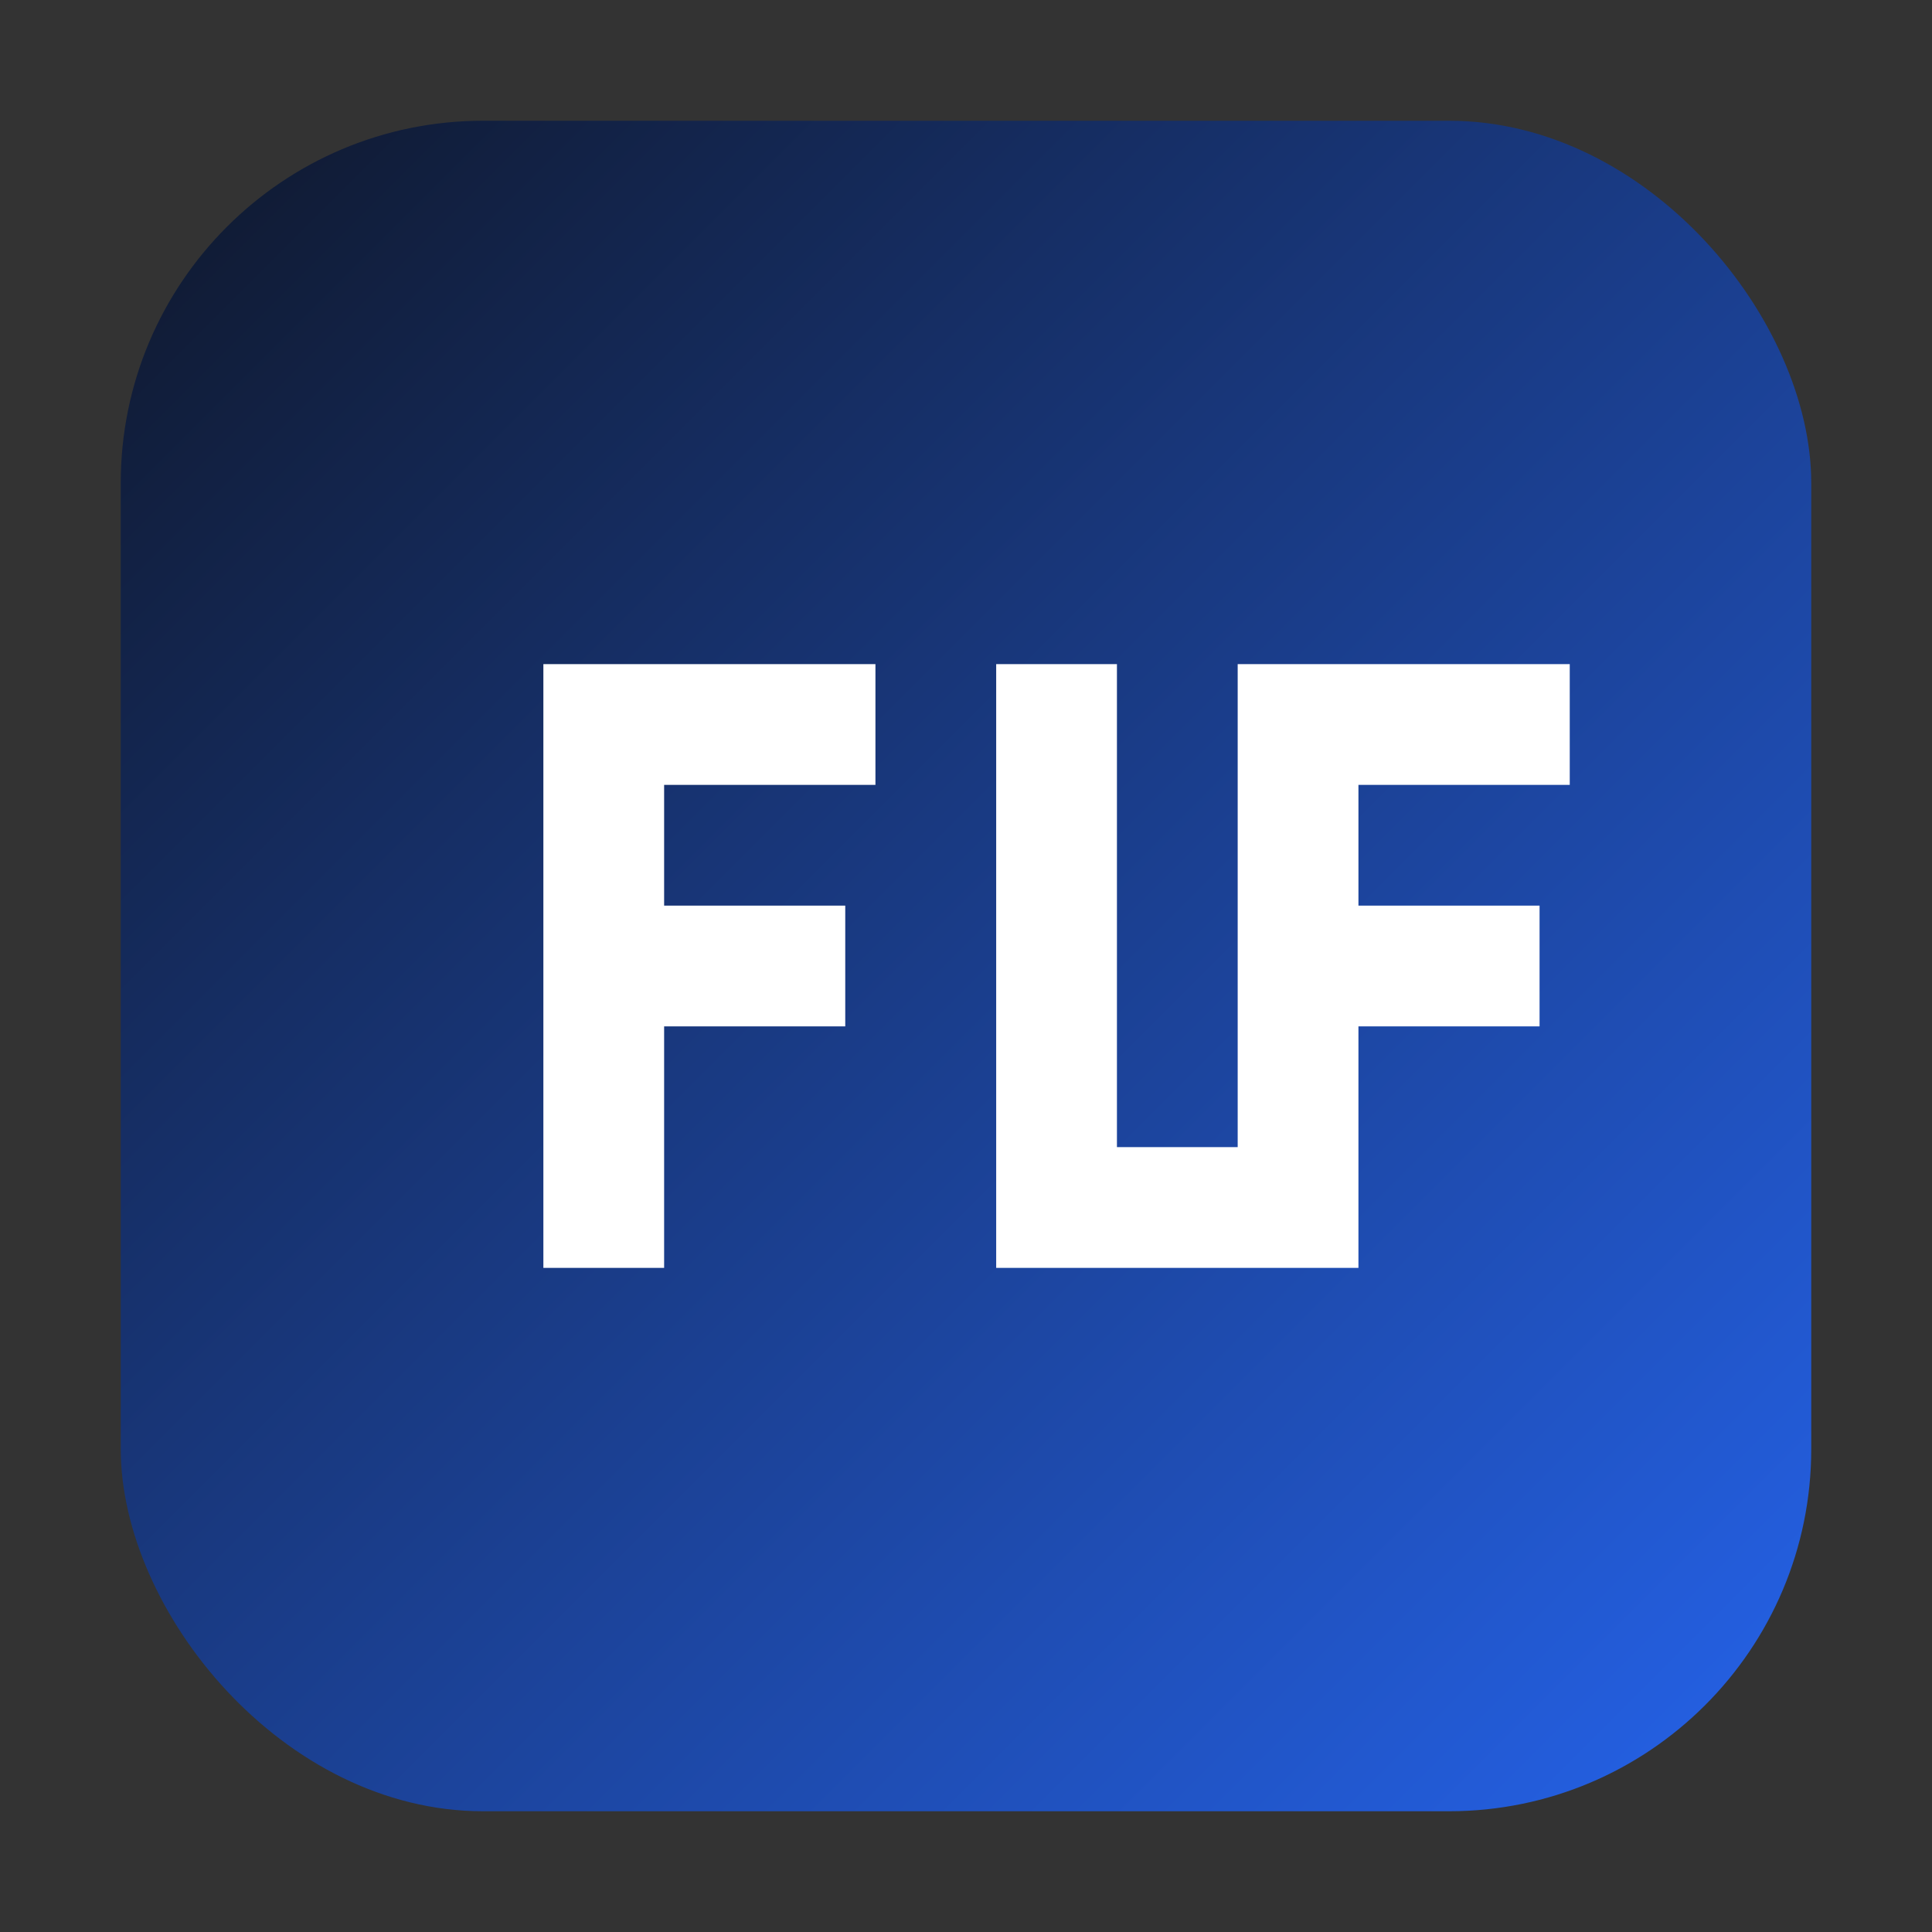 <svg xmlns="http://www.w3.org/2000/svg" viewBox="0 0 64 64">
  <rect x="0" y="0" width="64" height="64" fill="#333333" stroke="none"/>
  <defs>
    <linearGradient id="bg" x1="0%" y1="0%" x2="100%" y2="100%">
      <stop offset="0%" stop-color="#0f172a" />
      <stop offset="100%" stop-color="#2563eb" />
    </linearGradient>
  </defs>
  <rect x="4" y="4" width="56" height="56" rx="12" fill="url(#bg)" />
  <path fill="#ffffff" d="M18 42V22h11v4h-7v4h6v4h-6v8h-4zm15 0V22h4v16h6v4h-10zm19-16h-7v4h6v4h-6v8h-4V22h11v4z"/>
</svg>
